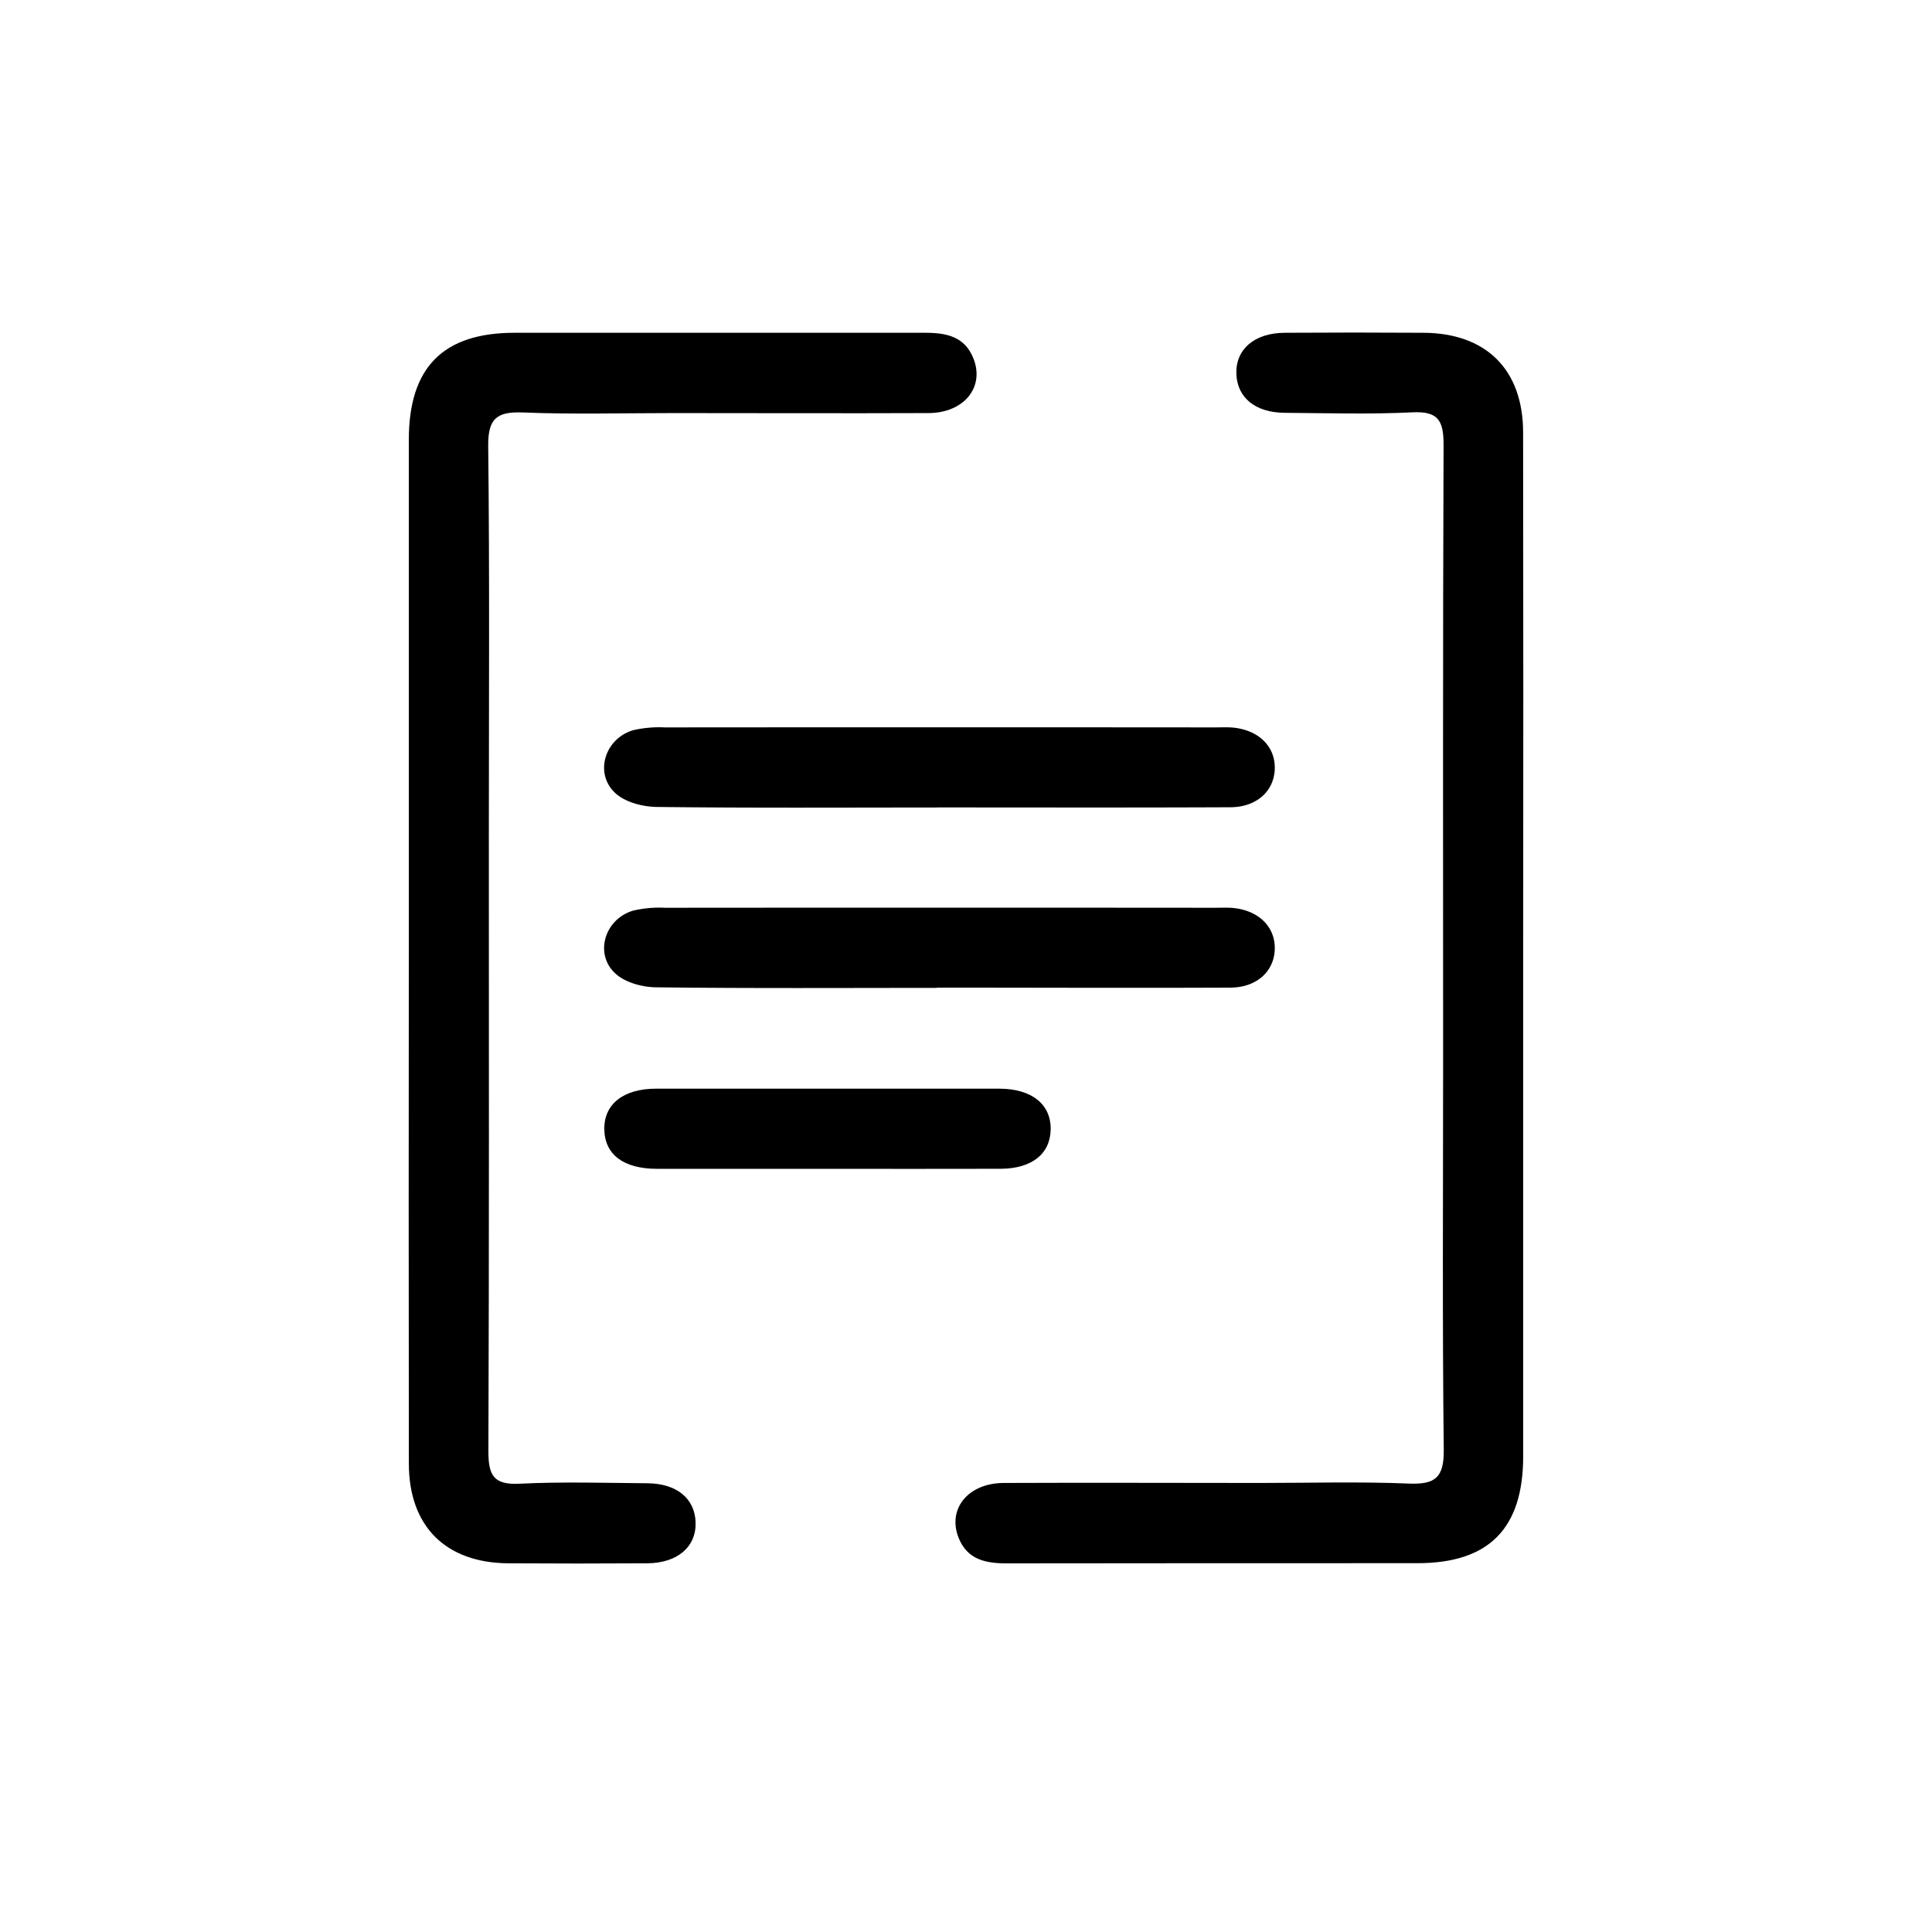 <svg id="Layer_16" data-name="Layer 16" xmlns="http://www.w3.org/2000/svg" viewBox="0 0 512 512"><path d="M108.34,251.15q0-67.31,0-134.59c0-19.18,9.07-28.36,28-28.37,36.29,0,72.58,0,108.88,0,5.6,0,10.43,1,12.73,6.75,3.07,7.65-2.46,14.48-11.86,14.53-22.63.09-45.25,0-67.87,0-13.2,0-26.41.38-39.59-.16-7-.28-9.34,1.6-9.25,9,.39,34,.17,68,.17,102,0,54.78.09,109.56-.12,164.34,0,6.29,1.37,8.89,8.21,8.55,11.29-.56,22.62-.21,33.93-.12,7.73.06,12.54,4,12.77,10.28.24,6.51-4.75,10.87-12.8,10.93q-18.37.12-36.76,0c-16.63-.08-26.41-9.76-26.43-26.4Q108.27,319.51,108.34,251.15Z"/><path d="M248.29,261.8c-24.75,0-49.5.15-74.24-.15-3.69,0-8.22-1.21-10.85-3.55-5.82-5.18-3-14.54,4.6-16.78a30.38,30.38,0,0,1,8.38-.75q72.84-.06,145.66,0c1.42,0,2.83-.06,4.24,0,7.06.41,11.76,4.71,11.75,10.68s-4.6,10.44-11.76,10.48c-25.93.12-51.85,0-77.78,0Z"/><path d="M219.33,309.75q-22.59,0-45.18,0c-8.91,0-13.86-3.76-14-10.42s5-10.81,13.66-10.82q45.53,0,91,0c8.65,0,13.76,4.18,13.63,10.85-.14,6.46-5,10.35-13.3,10.38C249.91,309.79,234.62,309.75,219.33,309.75Z"/><path d="M248.29,214c-24.75,0-49.5.15-74.24-.15-3.69-.05-8.22-1.21-10.85-3.55-5.82-5.18-3-14.55,4.6-16.79a30.77,30.77,0,0,1,8.38-.74q72.84-.06,145.66,0c1.42,0,2.83-.06,4.24,0,7.06.41,11.76,4.7,11.75,10.68s-4.6,10.44-11.76,10.48c-25.93.12-51.85.05-77.78.05Z"/><path d="M403.66,251.31q0,67.29,0,134.59c0,19.18-9.07,28.35-28,28.36-36.29,0-72.58,0-108.88.05-5.6,0-10.43-1-12.73-6.75C251,399.92,256.5,393.08,265.9,393c22.63-.1,45.25,0,67.87,0,13.2,0,26.41-.38,39.59.16,7,.29,9.34-1.59,9.25-9-.39-34-.17-68-.17-102,0-54.78-.09-109.56.12-164.34,0-6.28-1.37-8.89-8.21-8.55-11.29.56-22.62.21-33.93.13-7.73-.06-12.54-4-12.77-10.29-.24-6.51,4.75-10.87,12.8-10.92q18.38-.12,36.76,0c16.63.07,26.41,9.76,26.43,26.39Q403.73,182.95,403.66,251.31Z"/></svg>